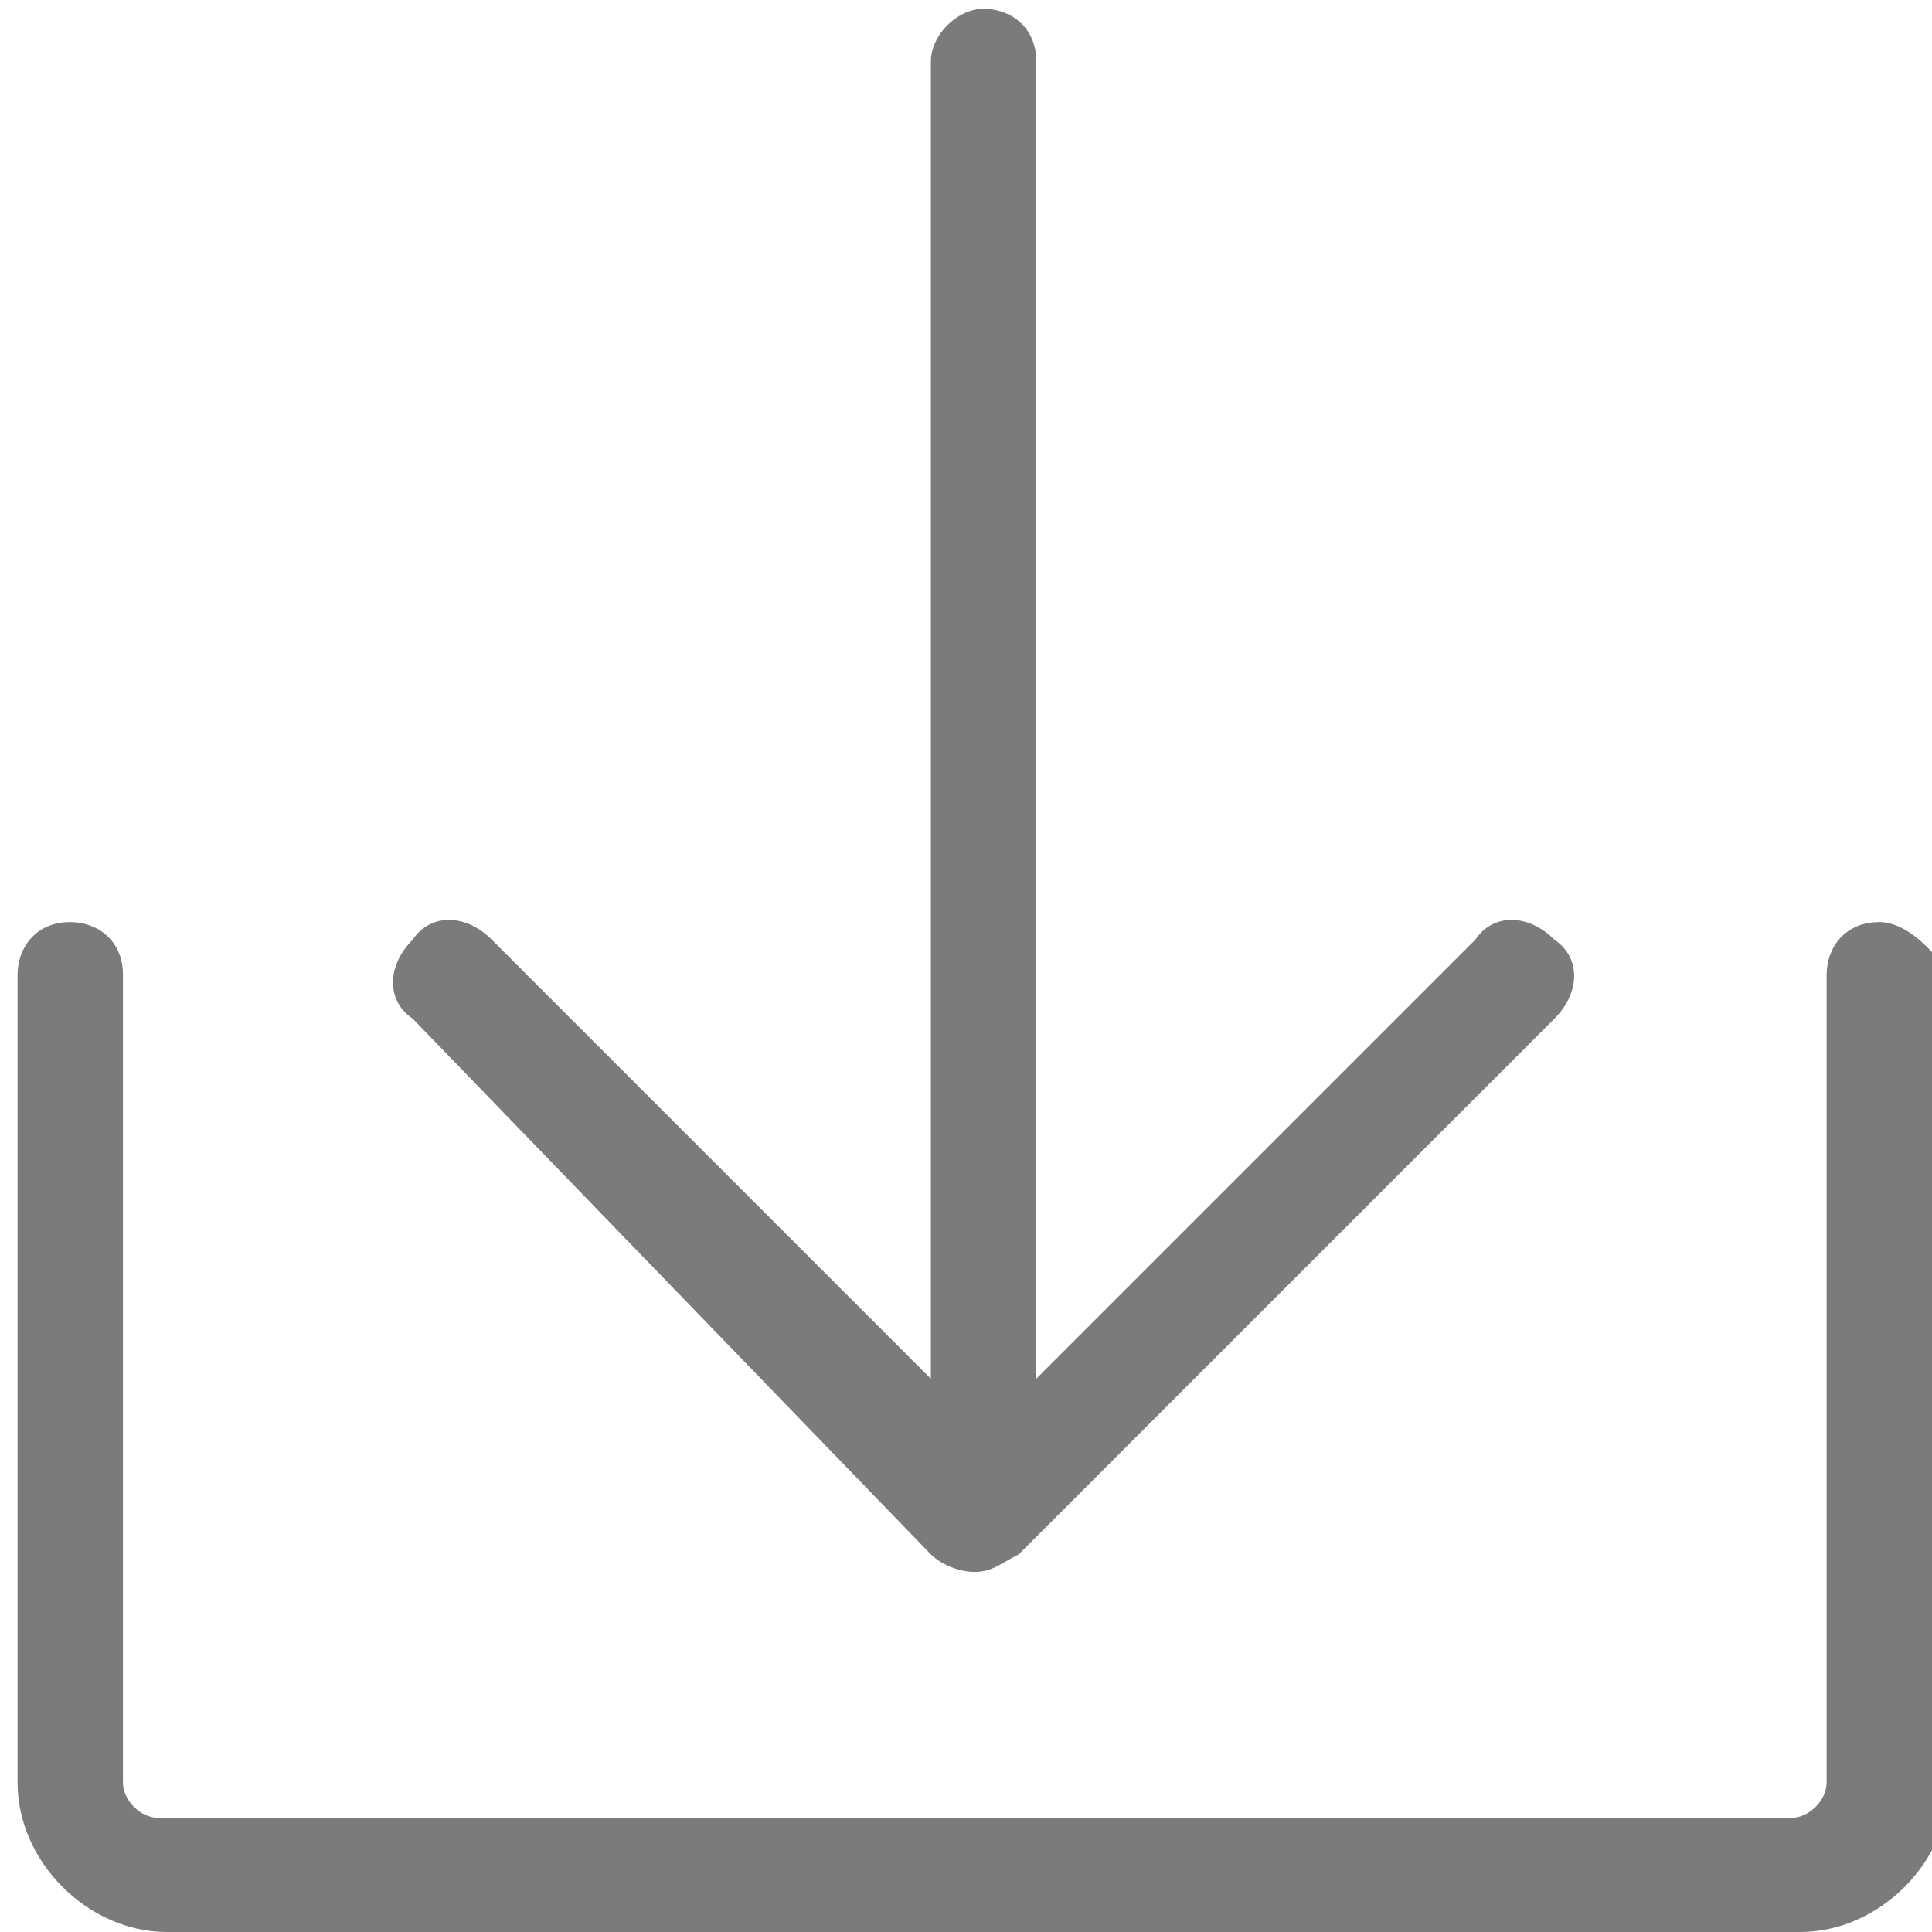 <svg id="图层_1" xmlns="http://www.w3.org/2000/svg" viewBox="-286 409.9 22 22"><style>.st0{fill:#7b7b7b}</style><path class="st0" d="M-264.6 420.4c-.4 0-.6.3-.6.6v9.2c0 .2-.2.4-.4.4h-18.6c-.2 0-.4-.2-.4-.4V421c0-.4-.3-.6-.6-.6-.4 0-.6.3-.6.6v9.2c0 .9.8 1.7 1.7 1.7h18.6c.9 0 1.7-.8 1.7-1.7V421c-.2-.3-.5-.6-.8-.6z"/><path class="st0" d="M-275.4 427.6c.1.1.3.2.5.2s.3-.1.5-.2l6.1-6.1c.3-.3.3-.7 0-.9-.3-.3-.7-.3-.9 0l-5 5v-15c0-.4-.3-.6-.6-.6s-.6.3-.6.6v15l-5-5c-.3-.3-.7-.3-.9 0-.3.3-.3.7 0 .9l5.9 6.1z"/></svg>